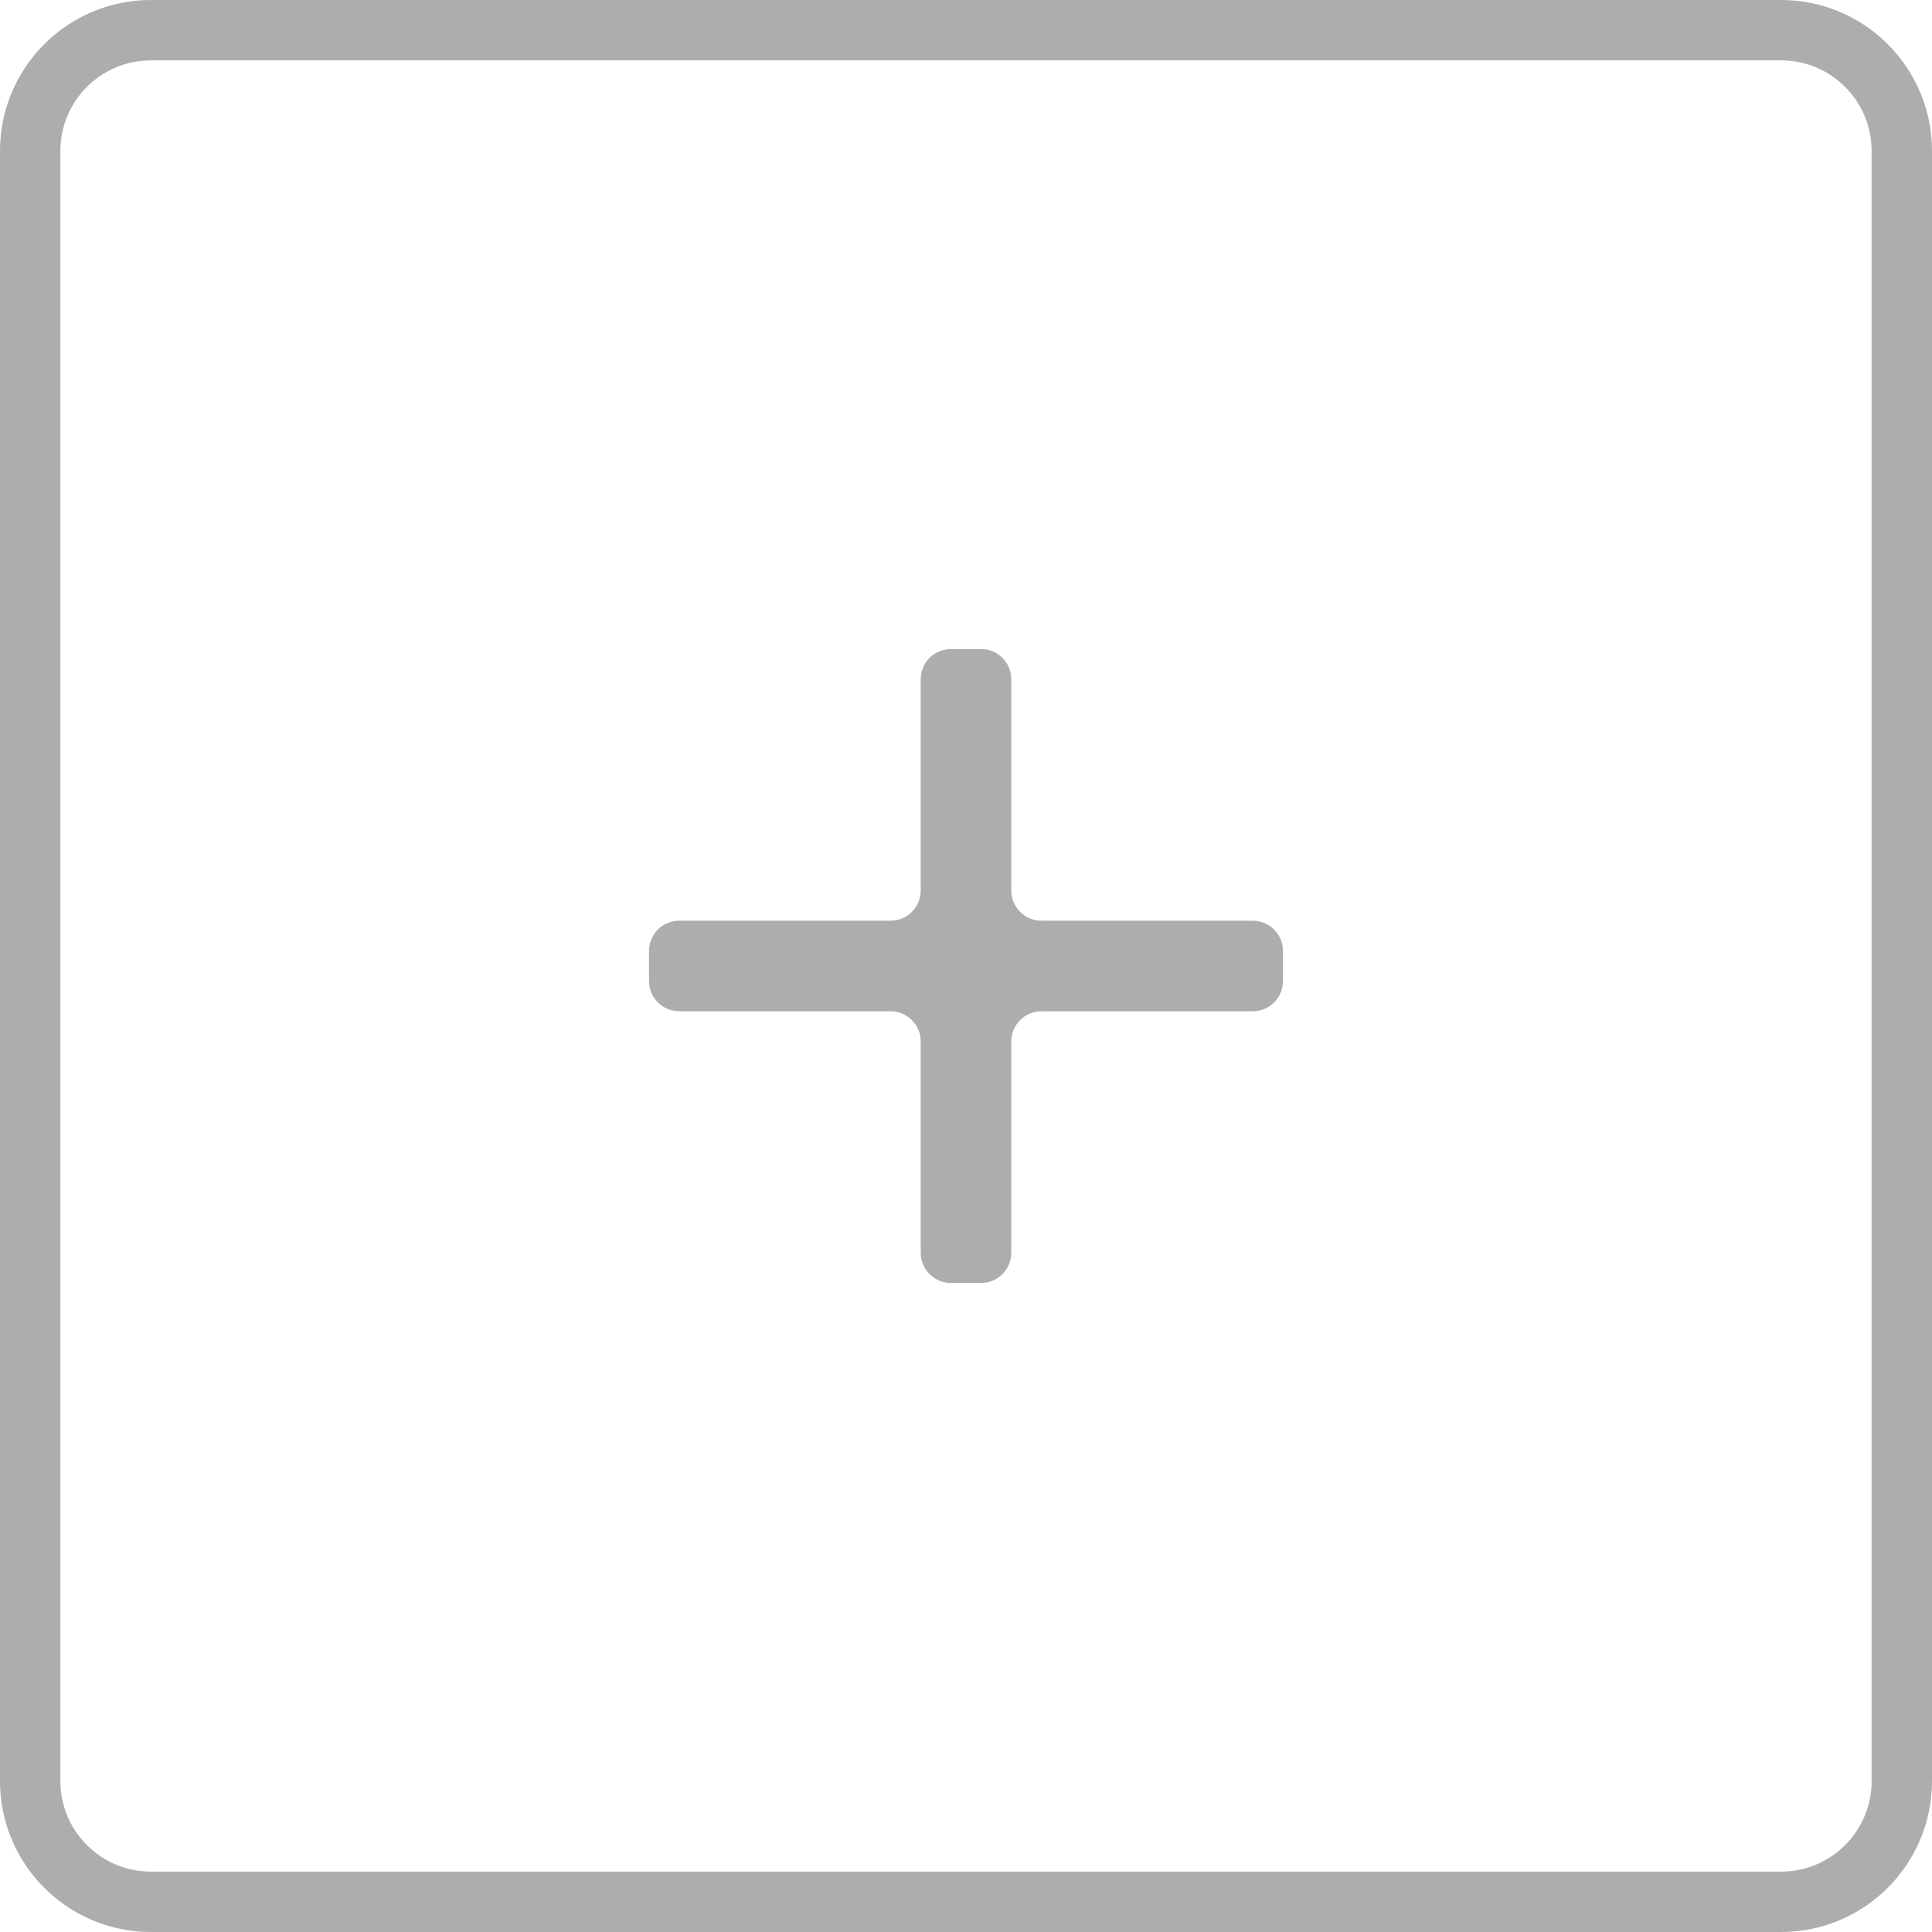 <svg width="64" height="64" viewBox="0 0 64 64" fill="none" xmlns="http://www.w3.org/2000/svg">
<path d="M59 1H5C2.791 1 1 2.791 1 5V59C1 61.209 2.791 63 5 63H59C61.209 63 63 61.209 63 59V5C63 2.791 61.209 1 59 1Z" stroke="#ADADAD" stroke-width="2"/>
<path d="M29.5 30.5C30.052 30.5 30.5 30.052 30.5 29.5V22.5C30.5 21.948 30.948 21.5 31.5 21.5H32.5C33.052 21.5 33.5 21.948 33.5 22.5V29.5C33.5 30.052 33.948 30.5 34.5 30.5H41.5C42.052 30.5 42.5 30.948 42.5 31.5V32.5C42.5 33.052 42.052 33.5 41.5 33.5H34.5C33.948 33.5 33.5 33.948 33.5 34.5V41.5C33.5 42.052 33.052 42.5 32.5 42.5H31.5C30.948 42.5 30.5 42.052 30.5 41.5V34.5C30.5 33.948 30.052 33.5 29.5 33.5H22.5C21.948 33.5 21.5 33.052 21.5 32.5V31.5C21.5 30.948 21.948 30.5 22.5 30.5H29.5Z" fill="#ADADAD"/>
</svg>
